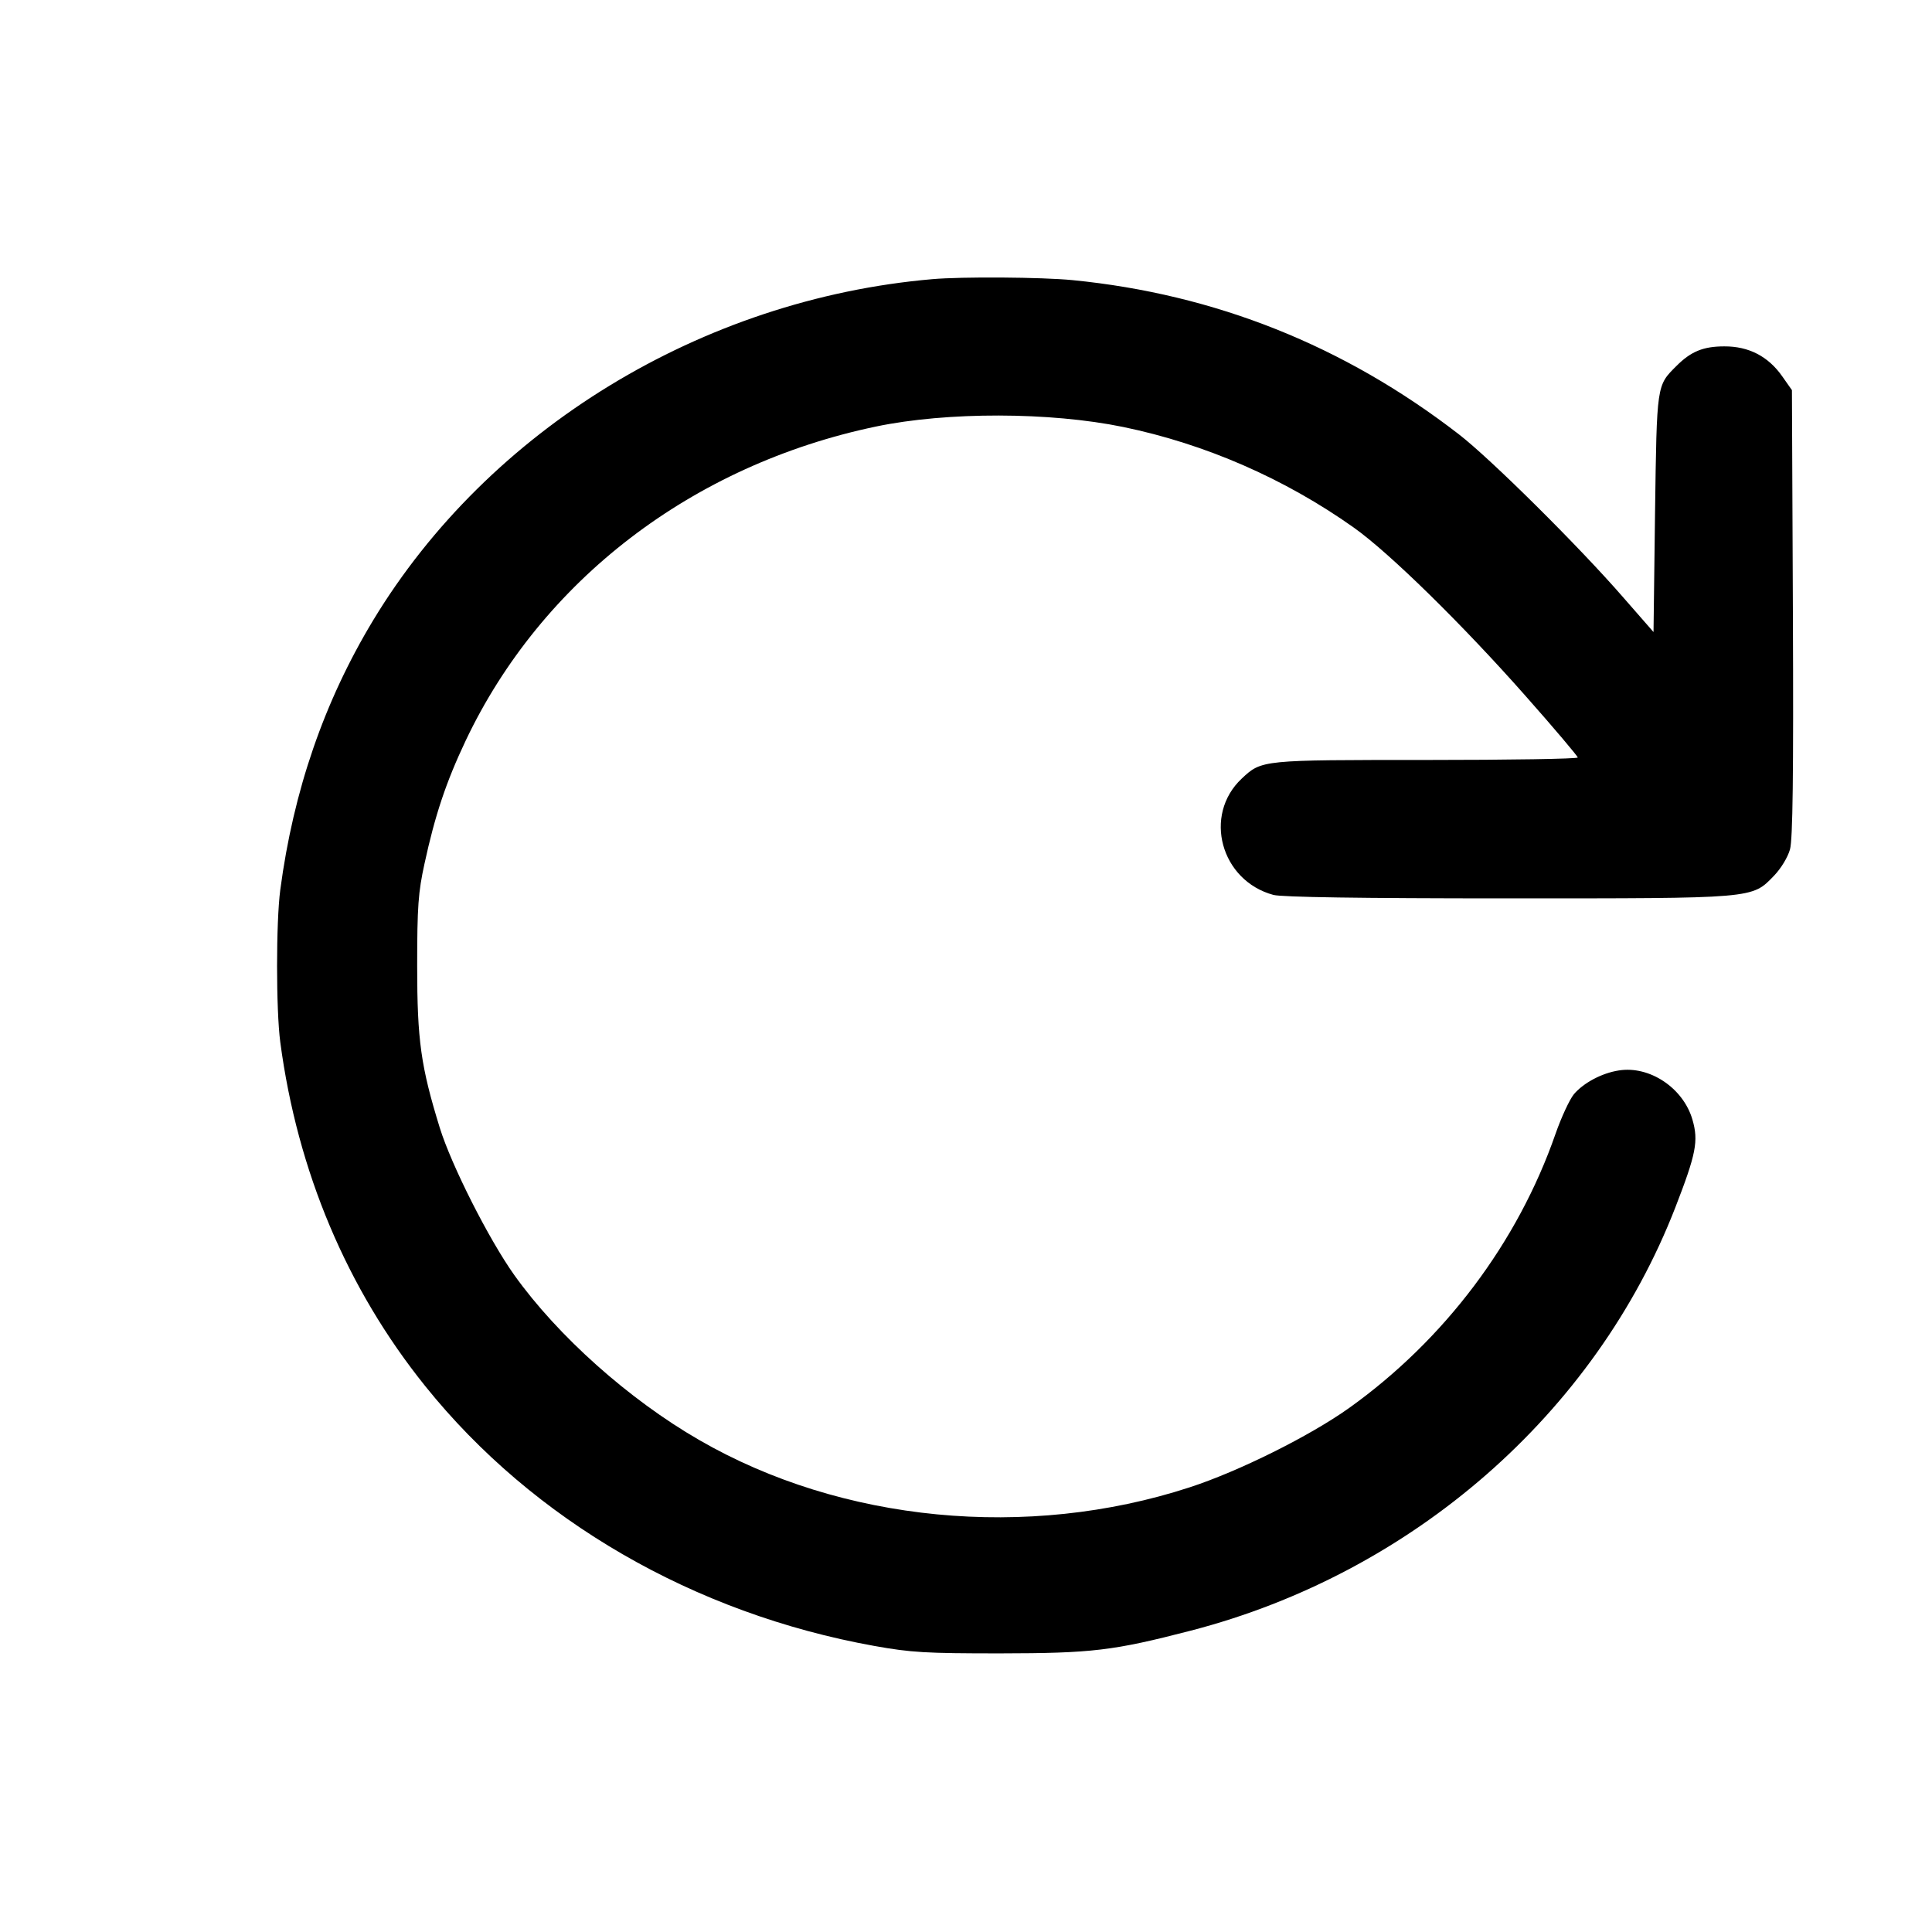 <svg width="14" height="14" viewBox="0 0 14 14" xmlns="http://www.w3.org/2000/svg"><path d="M6.755 2.023 C 5.086 2.168,3.541 3.111,2.704 4.495 C 2.349 5.083,2.126 5.730,2.031 6.448 C 2.000 6.683,2.000 7.317,2.031 7.552 C 2.155 8.487,2.514 9.339,3.082 10.045 C 3.864 11.018,5.029 11.692,6.335 11.927 C 6.603 11.975,6.709 11.981,7.245 11.981 C 7.916 11.980,8.066 11.962,8.630 11.816 C 10.235 11.400,11.560 10.243,12.140 8.750 C 12.291 8.361,12.309 8.268,12.264 8.113 C 12.197 7.883,11.953 7.721,11.730 7.757 C 11.607 7.776,11.475 7.847,11.405 7.929 C 11.374 7.967,11.314 8.096,11.272 8.216 C 10.998 9.004,10.467 9.709,9.776 10.203 C 9.491 10.406,8.977 10.662,8.620 10.778 C 7.445 11.161,6.098 11.031,5.067 10.435 C 4.557 10.141,4.042 9.681,3.727 9.240 C 3.542 8.980,3.272 8.446,3.187 8.173 C 3.050 7.729,3.023 7.540,3.023 7.000 C 3.023 6.568,3.031 6.465,3.076 6.259 C 3.152 5.908,3.232 5.668,3.374 5.368 C 3.925 4.206,5.018 3.369,6.347 3.091 C 6.863 2.983,7.609 2.985,8.139 3.094 C 8.734 3.217,9.309 3.468,9.810 3.823 C 10.067 4.005,10.597 4.525,11.052 5.040 C 11.262 5.277,11.433 5.480,11.433 5.489 C 11.433 5.499,10.939 5.507,10.336 5.507 C 9.140 5.507,9.143 5.506,8.998 5.642 C 8.716 5.907,8.846 6.382,9.228 6.485 C 9.291 6.501,9.852 6.510,10.922 6.510 C 12.726 6.510,12.693 6.513,12.855 6.346 C 12.906 6.293,12.955 6.212,12.971 6.155 C 12.991 6.082,12.997 5.623,12.992 4.441 L 12.985 2.827 12.914 2.726 C 12.813 2.582,12.671 2.509,12.495 2.510 C 12.342 2.510,12.253 2.547,12.148 2.652 C 12.004 2.796,12.006 2.780,11.993 3.719 L 11.982 4.580 11.760 4.326 C 11.440 3.958,10.800 3.323,10.570 3.146 C 9.739 2.504,8.805 2.132,7.773 2.030 C 7.549 2.008,6.970 2.004,6.755 2.023 " stroke="none" fill-rule="evenodd" fill="black"></path></svg>